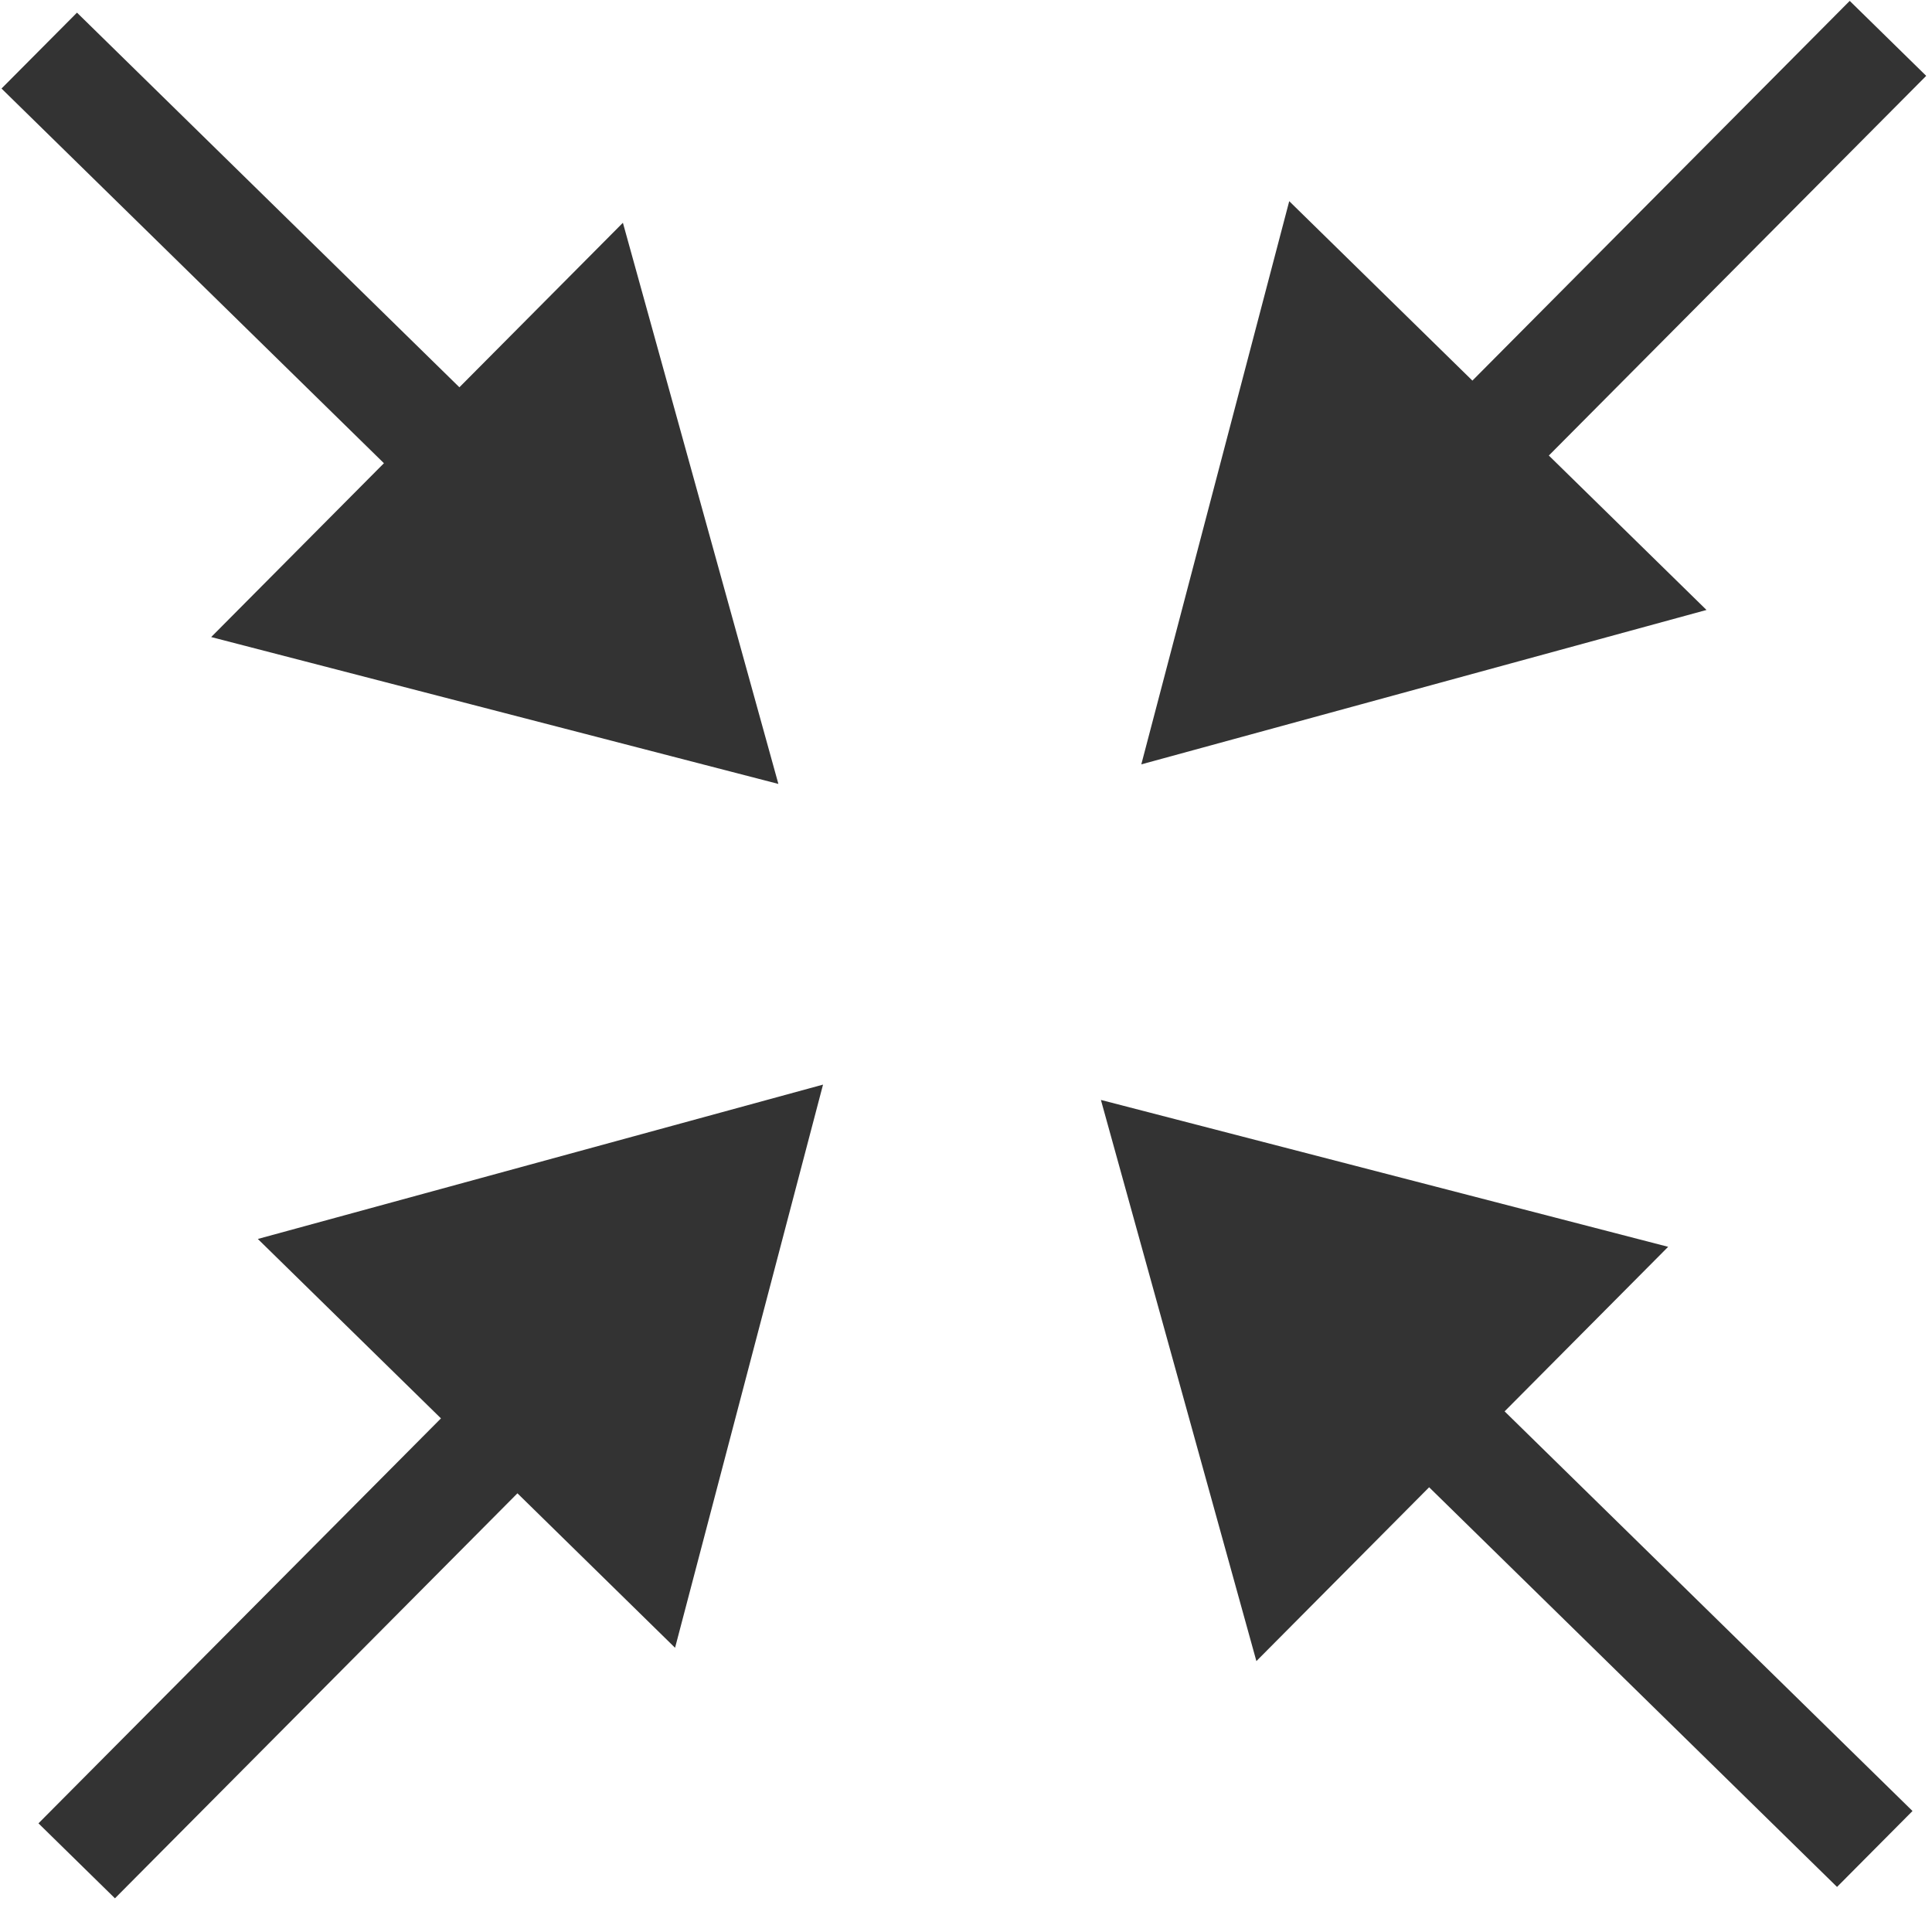 <svg width="46" height="46" fill="none" xmlns="http://www.w3.org/2000/svg">
  <path fill-rule="evenodd" clip-rule="evenodd"
    d="M29.914 39.55L34.027 35.411L43.739 44.927L45.536 43.119L35.824 33.604L39.718 29.686L26.212 26.189L29.914 39.55ZM0.036 2.108L9.141 11.029L5.028 15.168L18.533 18.665L14.831 5.304L10.938 9.221L1.833 0.301L0.036 2.108ZM6.139 29.499L10.499 33.771L0.916 43.413L2.737 45.198L12.32 35.555L16.073 39.233L19.596 25.824L6.139 29.499ZM44.041 0.021L35.057 9.062L30.696 4.79L27.174 18.199L40.631 14.523L36.877 10.846L45.862 1.806L44.041 0.021Z"
    fill="#333333" />
</svg>
